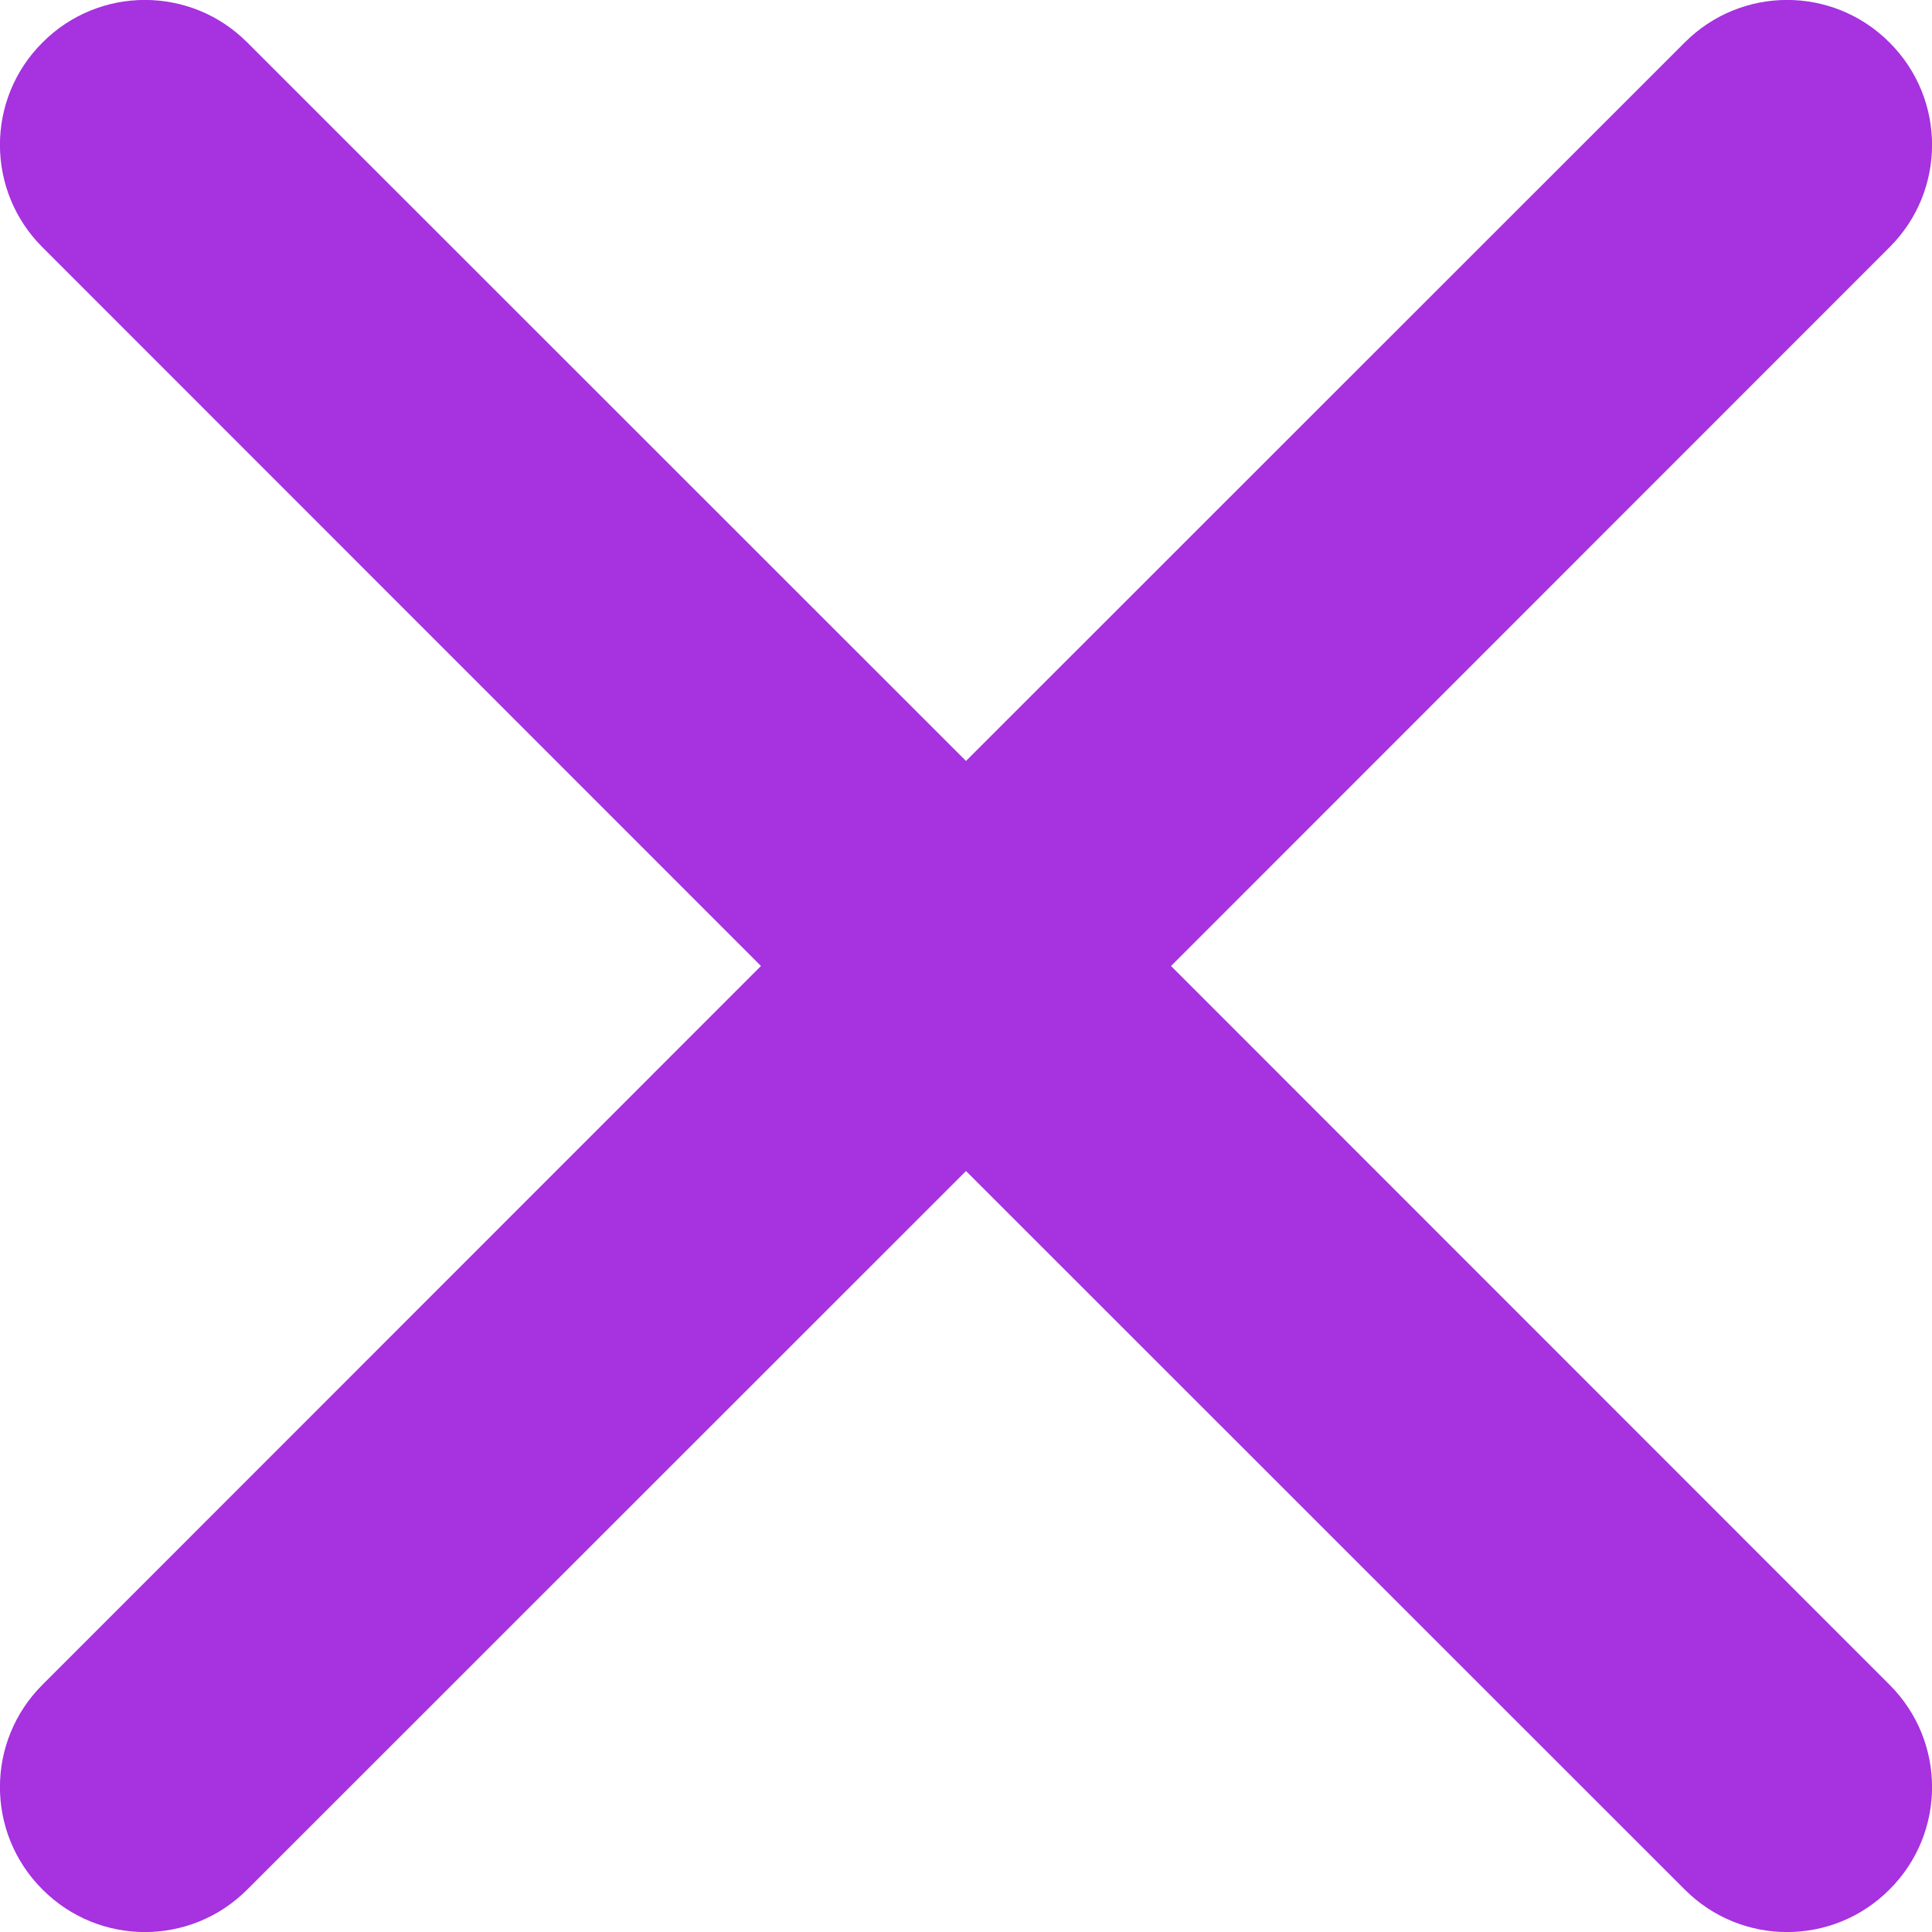 <svg width="8" height="8" viewBox="0 0 8 8" fill="none" xmlns="http://www.w3.org/2000/svg">
<path d="M1.024 0.176C0.79 -0.059 0.41 -0.059 0.176 0.176C-0.059 0.41 -0.059 0.79 0.176 1.024L3.151 4L0.176 6.976C-0.059 7.21 -0.059 7.59 0.176 7.824C0.41 8.059 0.79 8.059 1.024 7.824L4 4.849L6.976 7.824C7.21 8.059 7.59 8.059 7.824 7.824C8.059 7.59 8.059 7.21 7.824 6.976L4.849 4L7.824 1.024C8.059 0.79 8.059 0.41 7.824 0.176C7.59 -0.059 7.21 -0.059 6.976 0.176L4 3.151L1.024 0.176Z" fill="#A632E0"/>
</svg>
